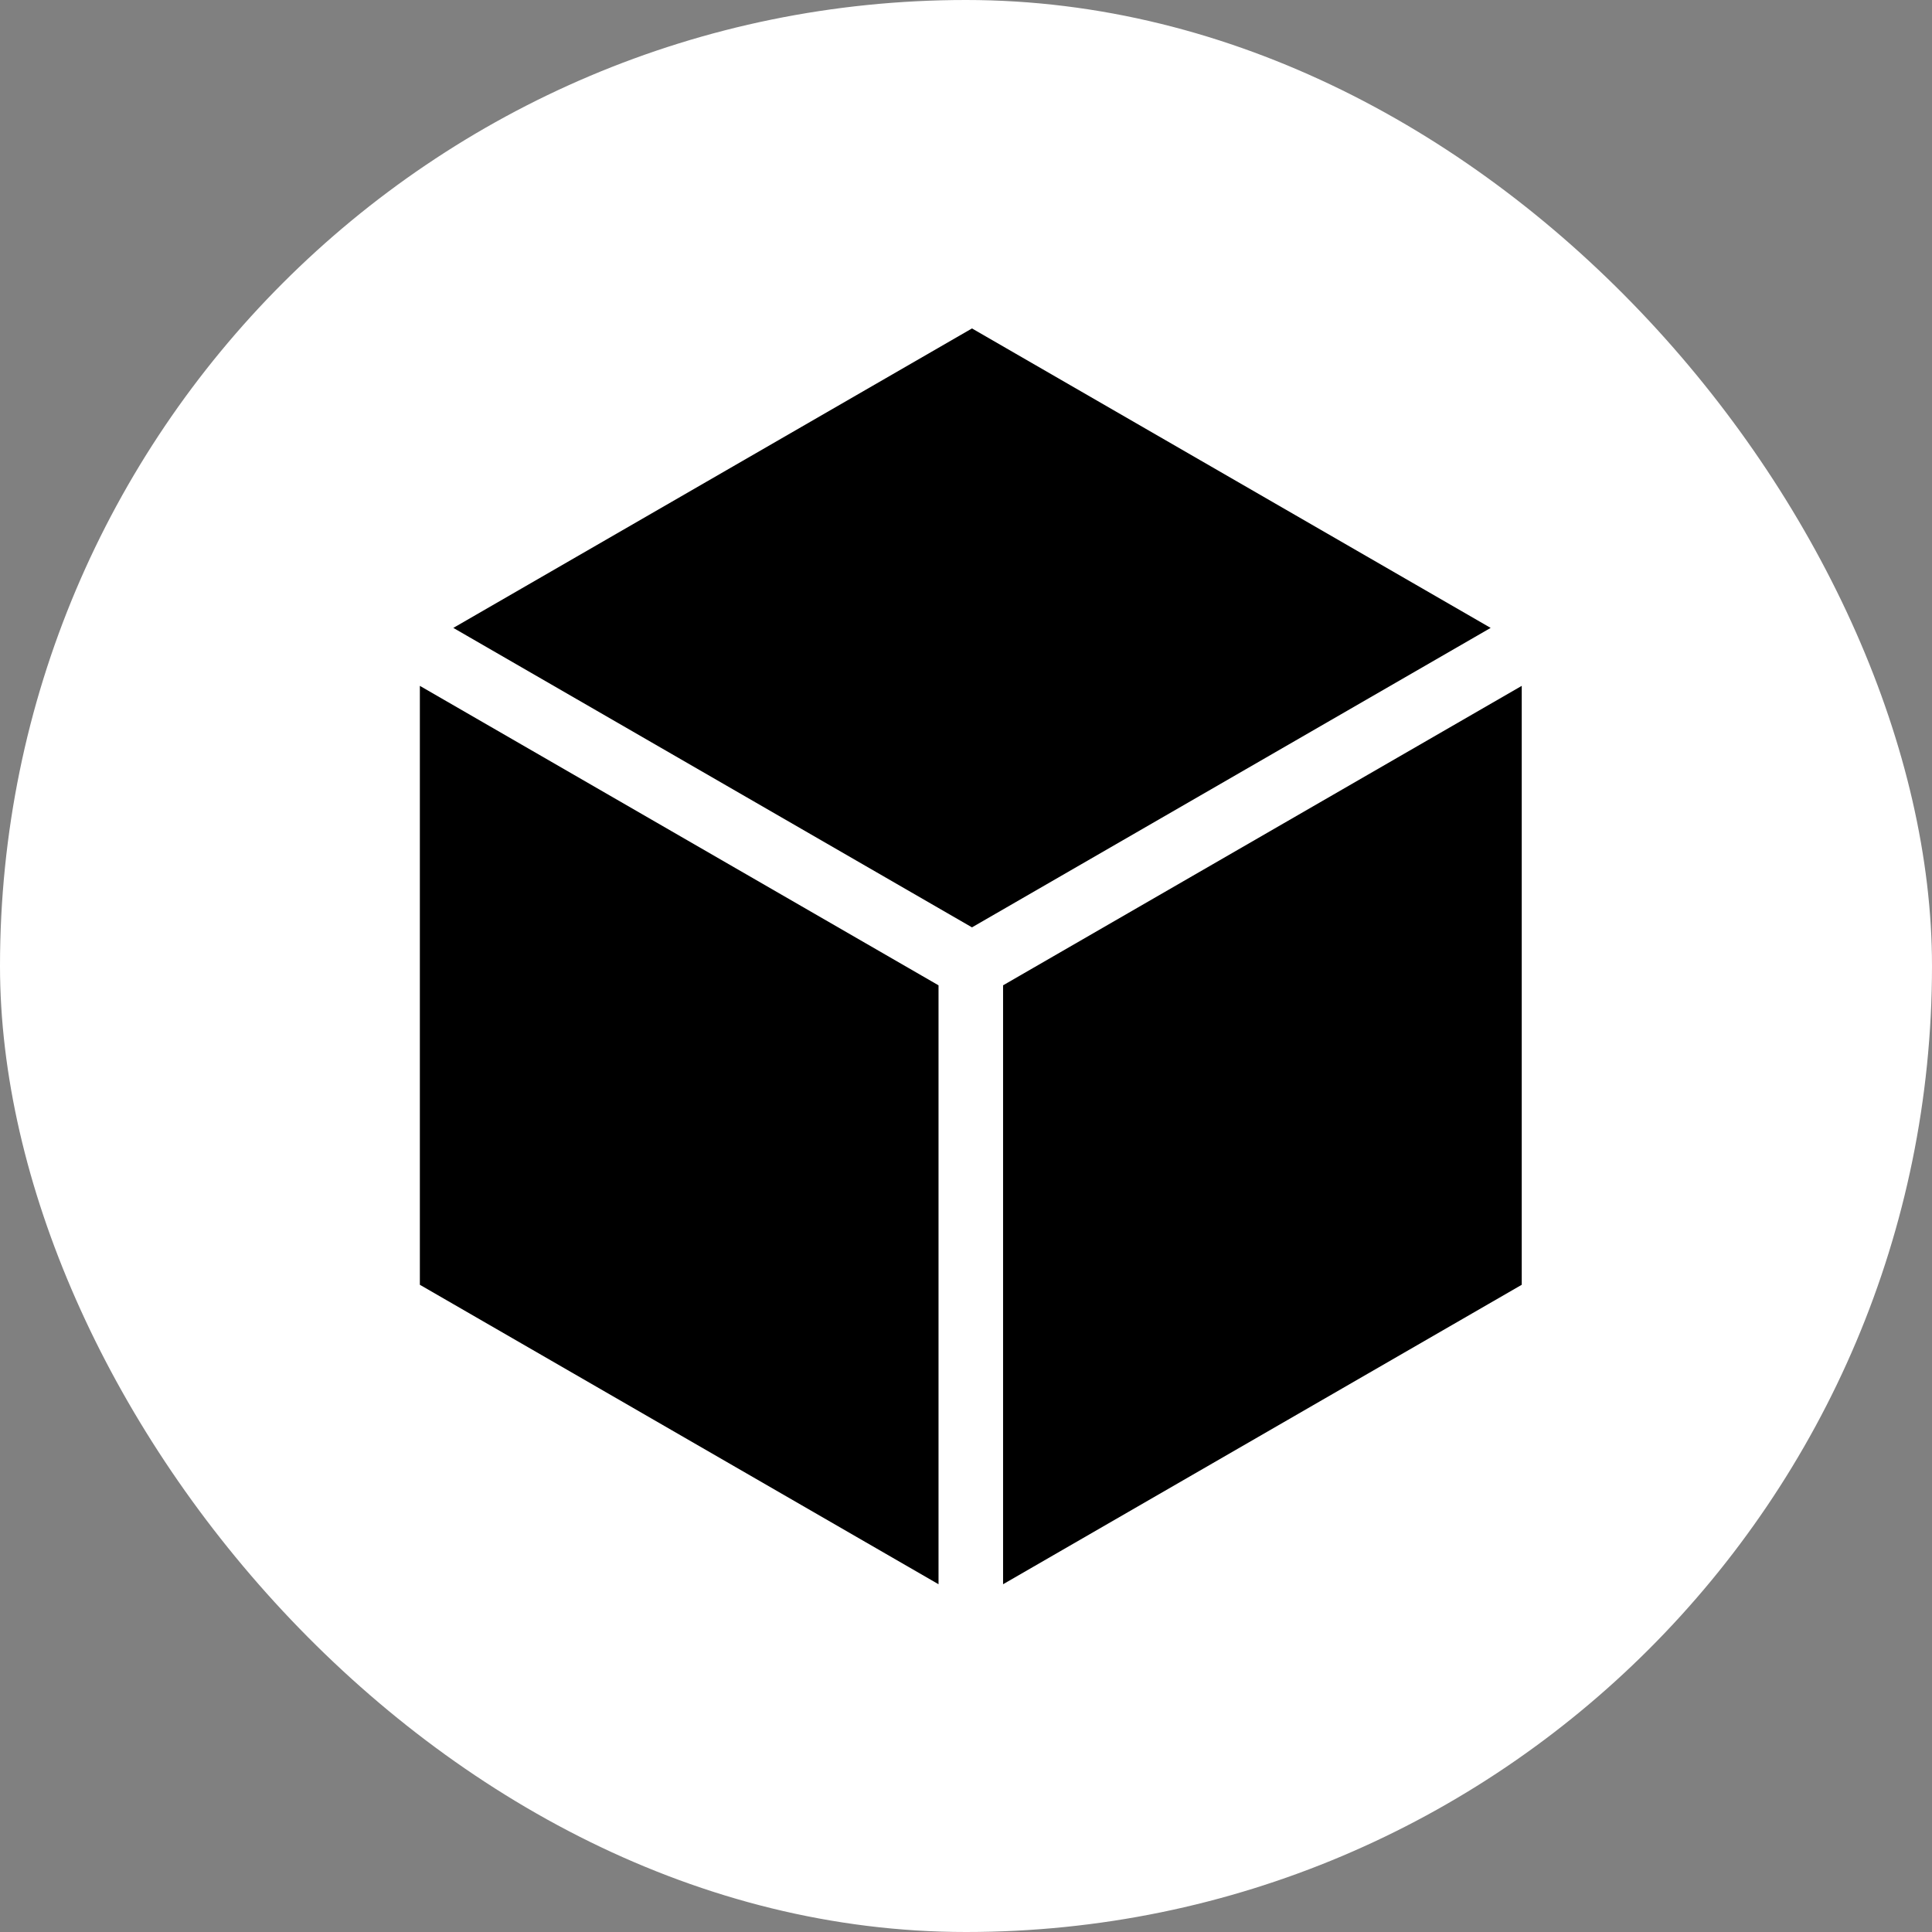 <svg width="100" height="100" viewBox="0 0 100 100" fill="none" xmlns="http://www.w3.org/2000/svg">
<rect x="0" y="0" width="100" height="100" fill="#808080" stroke="none"/>
<rect width="100" height="100" rx="50" fill="white"/>
<rect x="0.866" y="1.5" width="33" height="33" transform="matrix(0.866 0.5 -2.20305e-08 1 20.116 32.067)" fill="black" stroke="white" stroke-width="2"/>
<rect x="0.866" y="0.5" width="33" height="33" transform="matrix(0.866 -0.5 2.20305e-08 1 50.303 50.433)" fill="black" stroke="white" stroke-width="2"/>
<rect x="1.732" width="33" height="33" transform="matrix(0.866 -0.5 0.866 0.5 20.232 33.366)" fill="black" stroke="white" stroke-width="2"/>
</svg>
